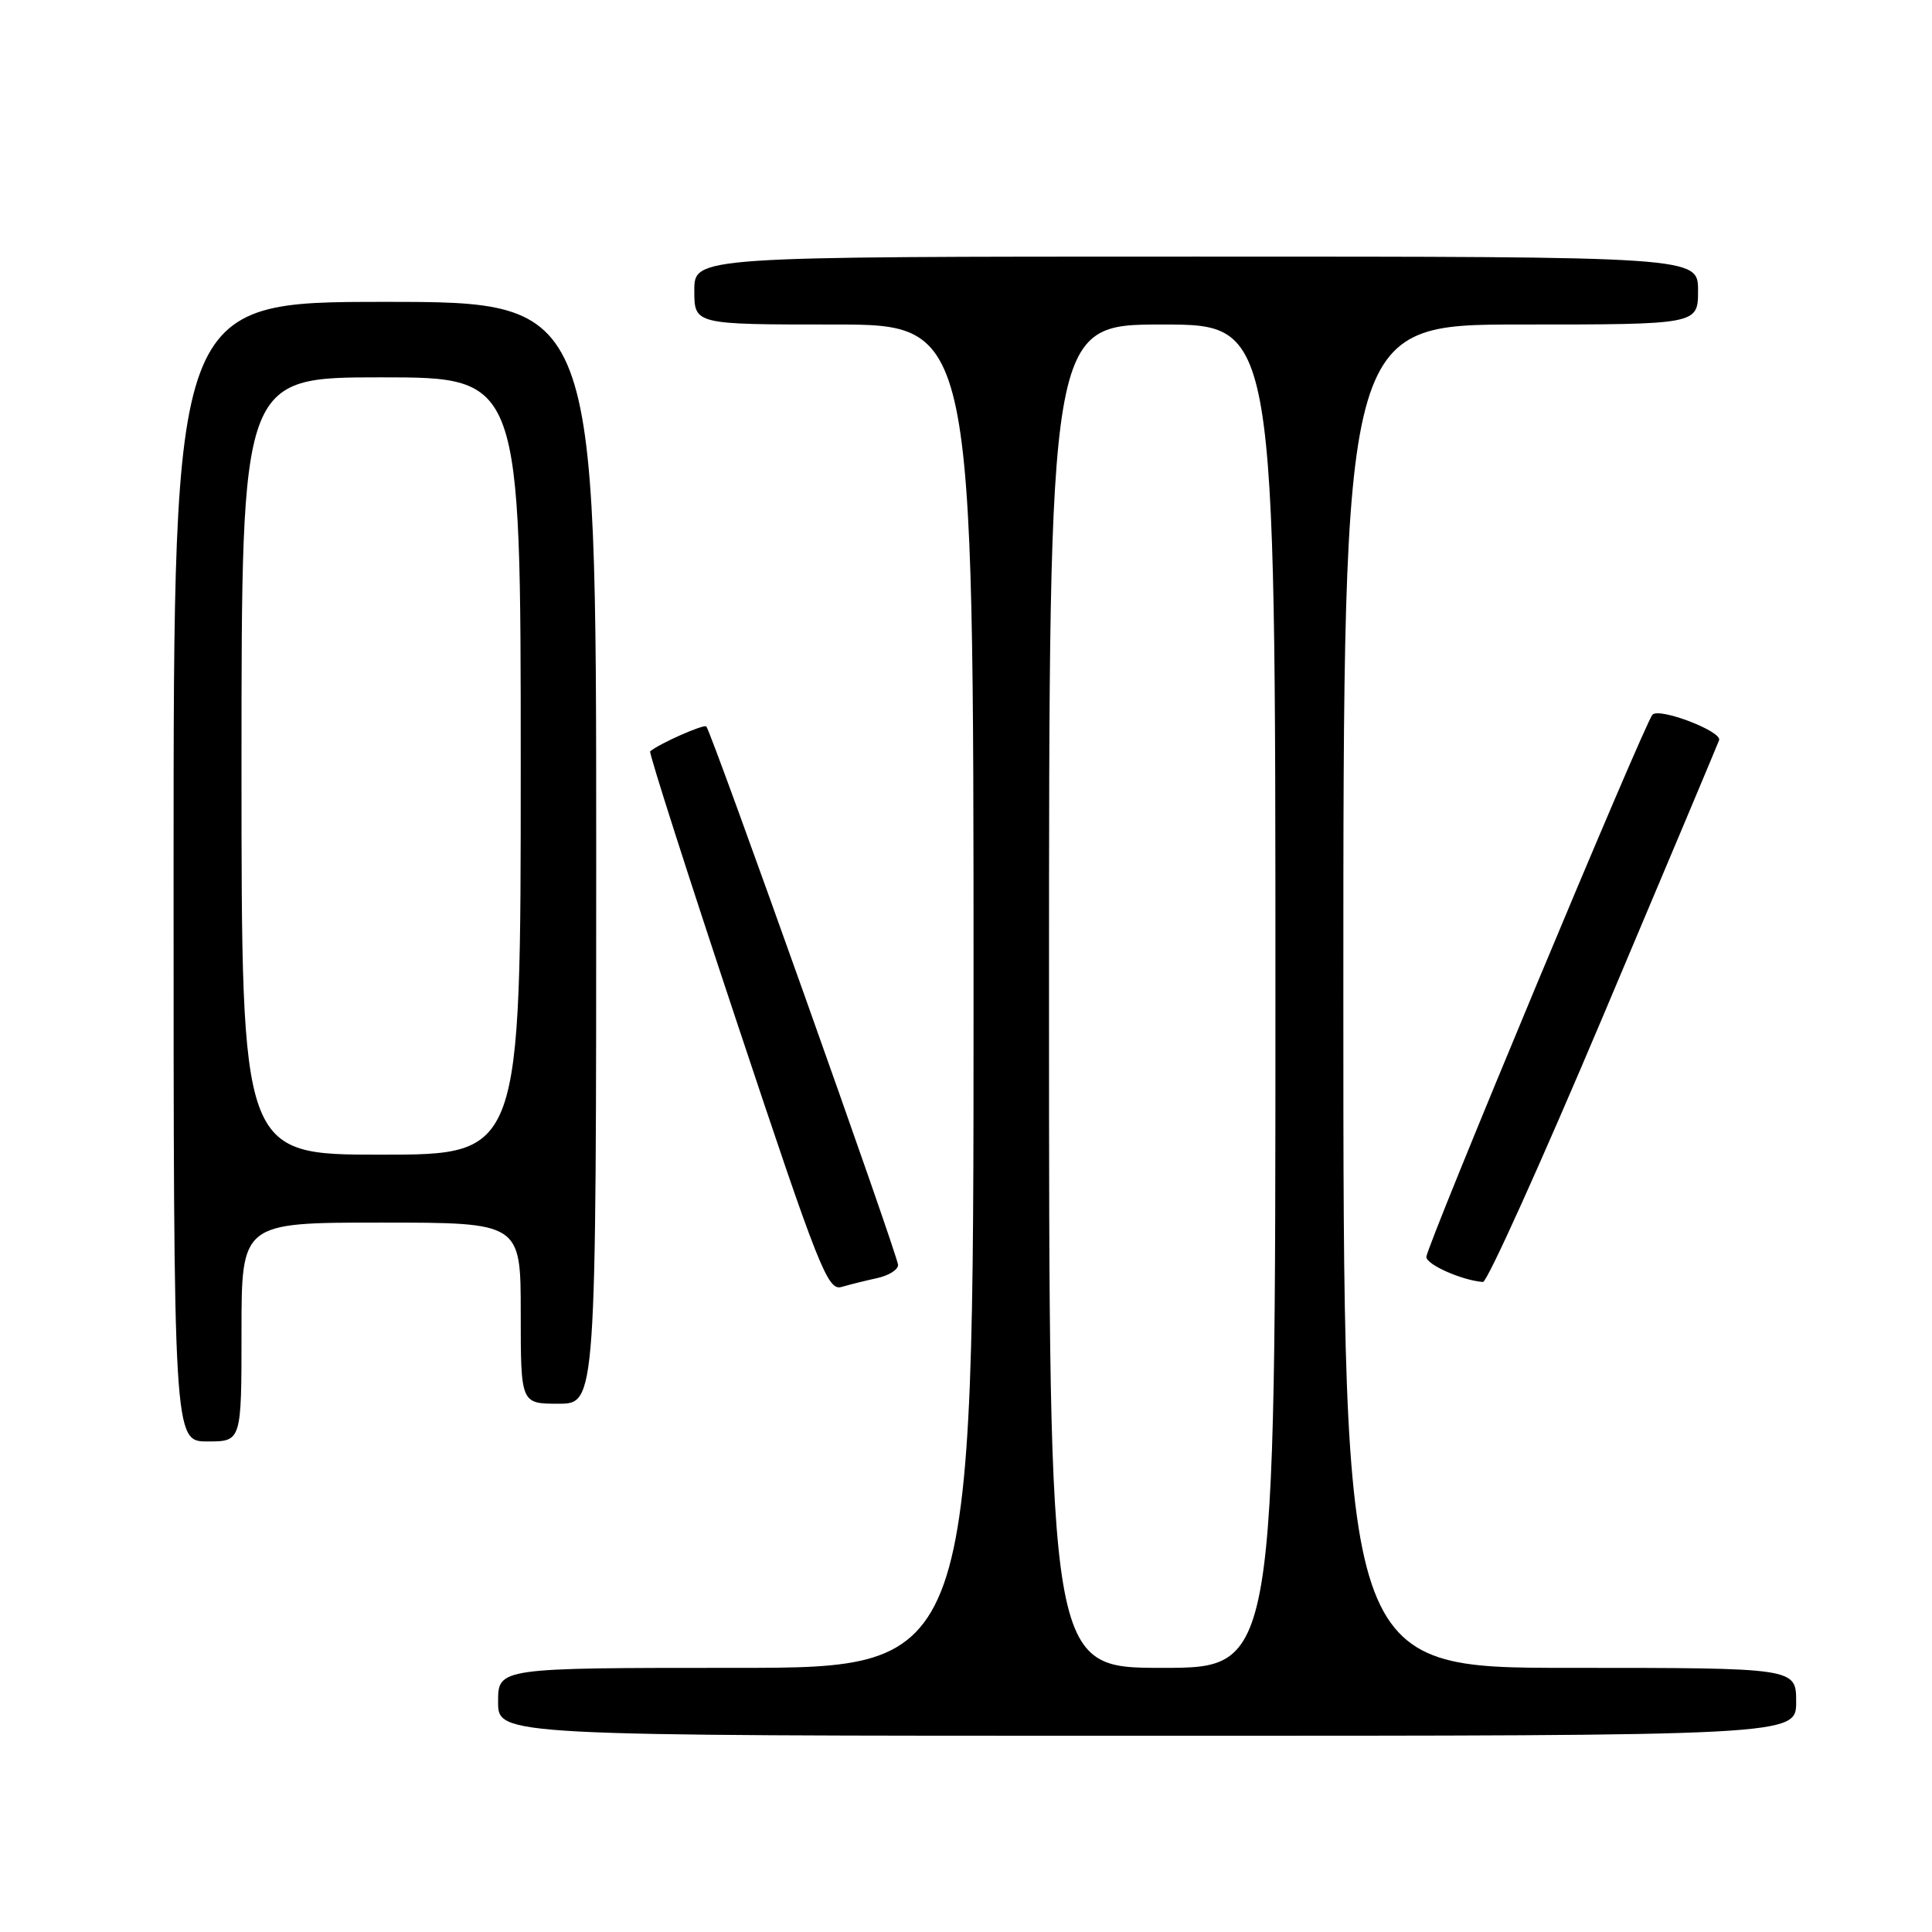 <?xml version="1.0" encoding="UTF-8" standalone="no"?>
<!DOCTYPE svg PUBLIC "-//W3C//DTD SVG 1.1//EN" "http://www.w3.org/Graphics/SVG/1.1/DTD/svg11.dtd" >
<svg xmlns="http://www.w3.org/2000/svg" xmlns:xlink="http://www.w3.org/1999/xlink" version="1.1" viewBox="0 0 256 256">
 <g >
 <path fill="currentColor"
d=" M 238.00 225.50 C 238.00 221.00 238.00 221.00 208.00 221.00 C 178.00 221.00 178.00 221.00 178.00 132.00 C 178.00 43.00 178.00 43.00 201.50 43.00 C 225.00 43.00 225.00 43.00 225.00 38.50 C 225.00 34.00 225.00 34.00 158.50 34.00 C 92.00 34.00 92.00 34.00 92.00 38.50 C 92.00 43.00 92.00 43.00 110.50 43.00 C 129.00 43.00 129.00 43.00 129.00 132.00 C 129.00 221.00 129.00 221.00 97.50 221.00 C 66.00 221.00 66.00 221.00 66.00 225.50 C 66.00 230.00 66.00 230.00 152.00 230.00 C 238.00 230.00 238.00 230.00 238.00 225.50 Z  M 32.00 176.50 C 32.00 162.00 32.00 162.00 50.50 162.00 C 69.00 162.00 69.00 162.00 69.00 174.00 C 69.00 186.00 69.00 186.00 74.00 186.00 C 79.00 186.00 79.00 186.00 79.00 113.00 C 79.00 40.00 79.00 40.00 51.00 40.00 C 23.00 40.00 23.00 40.00 23.00 115.50 C 23.00 191.00 23.00 191.00 27.50 191.00 C 32.00 191.00 32.00 191.00 32.00 176.50 Z  M 116.25 169.35 C 117.76 169.02 119.00 168.24 119.00 167.62 C 119.00 166.41 94.26 96.93 93.59 96.26 C 93.25 95.92 87.28 98.57 86.15 99.56 C 85.96 99.73 91.13 115.89 97.65 135.48 C 108.50 168.09 109.67 171.05 111.50 170.53 C 112.60 170.21 114.74 169.68 116.25 169.35 Z  M 212.50 134.43 C 220.75 114.90 227.63 98.54 227.79 98.08 C 228.20 96.91 219.87 93.72 218.96 94.70 C 217.90 95.84 189.00 165.16 189.00 166.55 C 189.00 167.57 193.73 169.66 196.50 169.87 C 197.05 169.91 204.25 153.96 212.50 134.43 Z  M 139.00 132.00 C 139.00 43.00 139.00 43.00 154.00 43.00 C 169.00 43.00 169.00 43.00 169.00 132.00 C 169.00 221.00 169.00 221.00 154.00 221.00 C 139.00 221.00 139.00 221.00 139.00 132.00 Z  M 32.00 101.50 C 32.00 50.00 32.00 50.00 50.50 50.00 C 69.00 50.00 69.00 50.00 69.00 101.50 C 69.00 153.00 69.00 153.00 50.50 153.00 C 32.00 153.00 32.00 153.00 32.00 101.50 Z "/>
</g>
</svg>